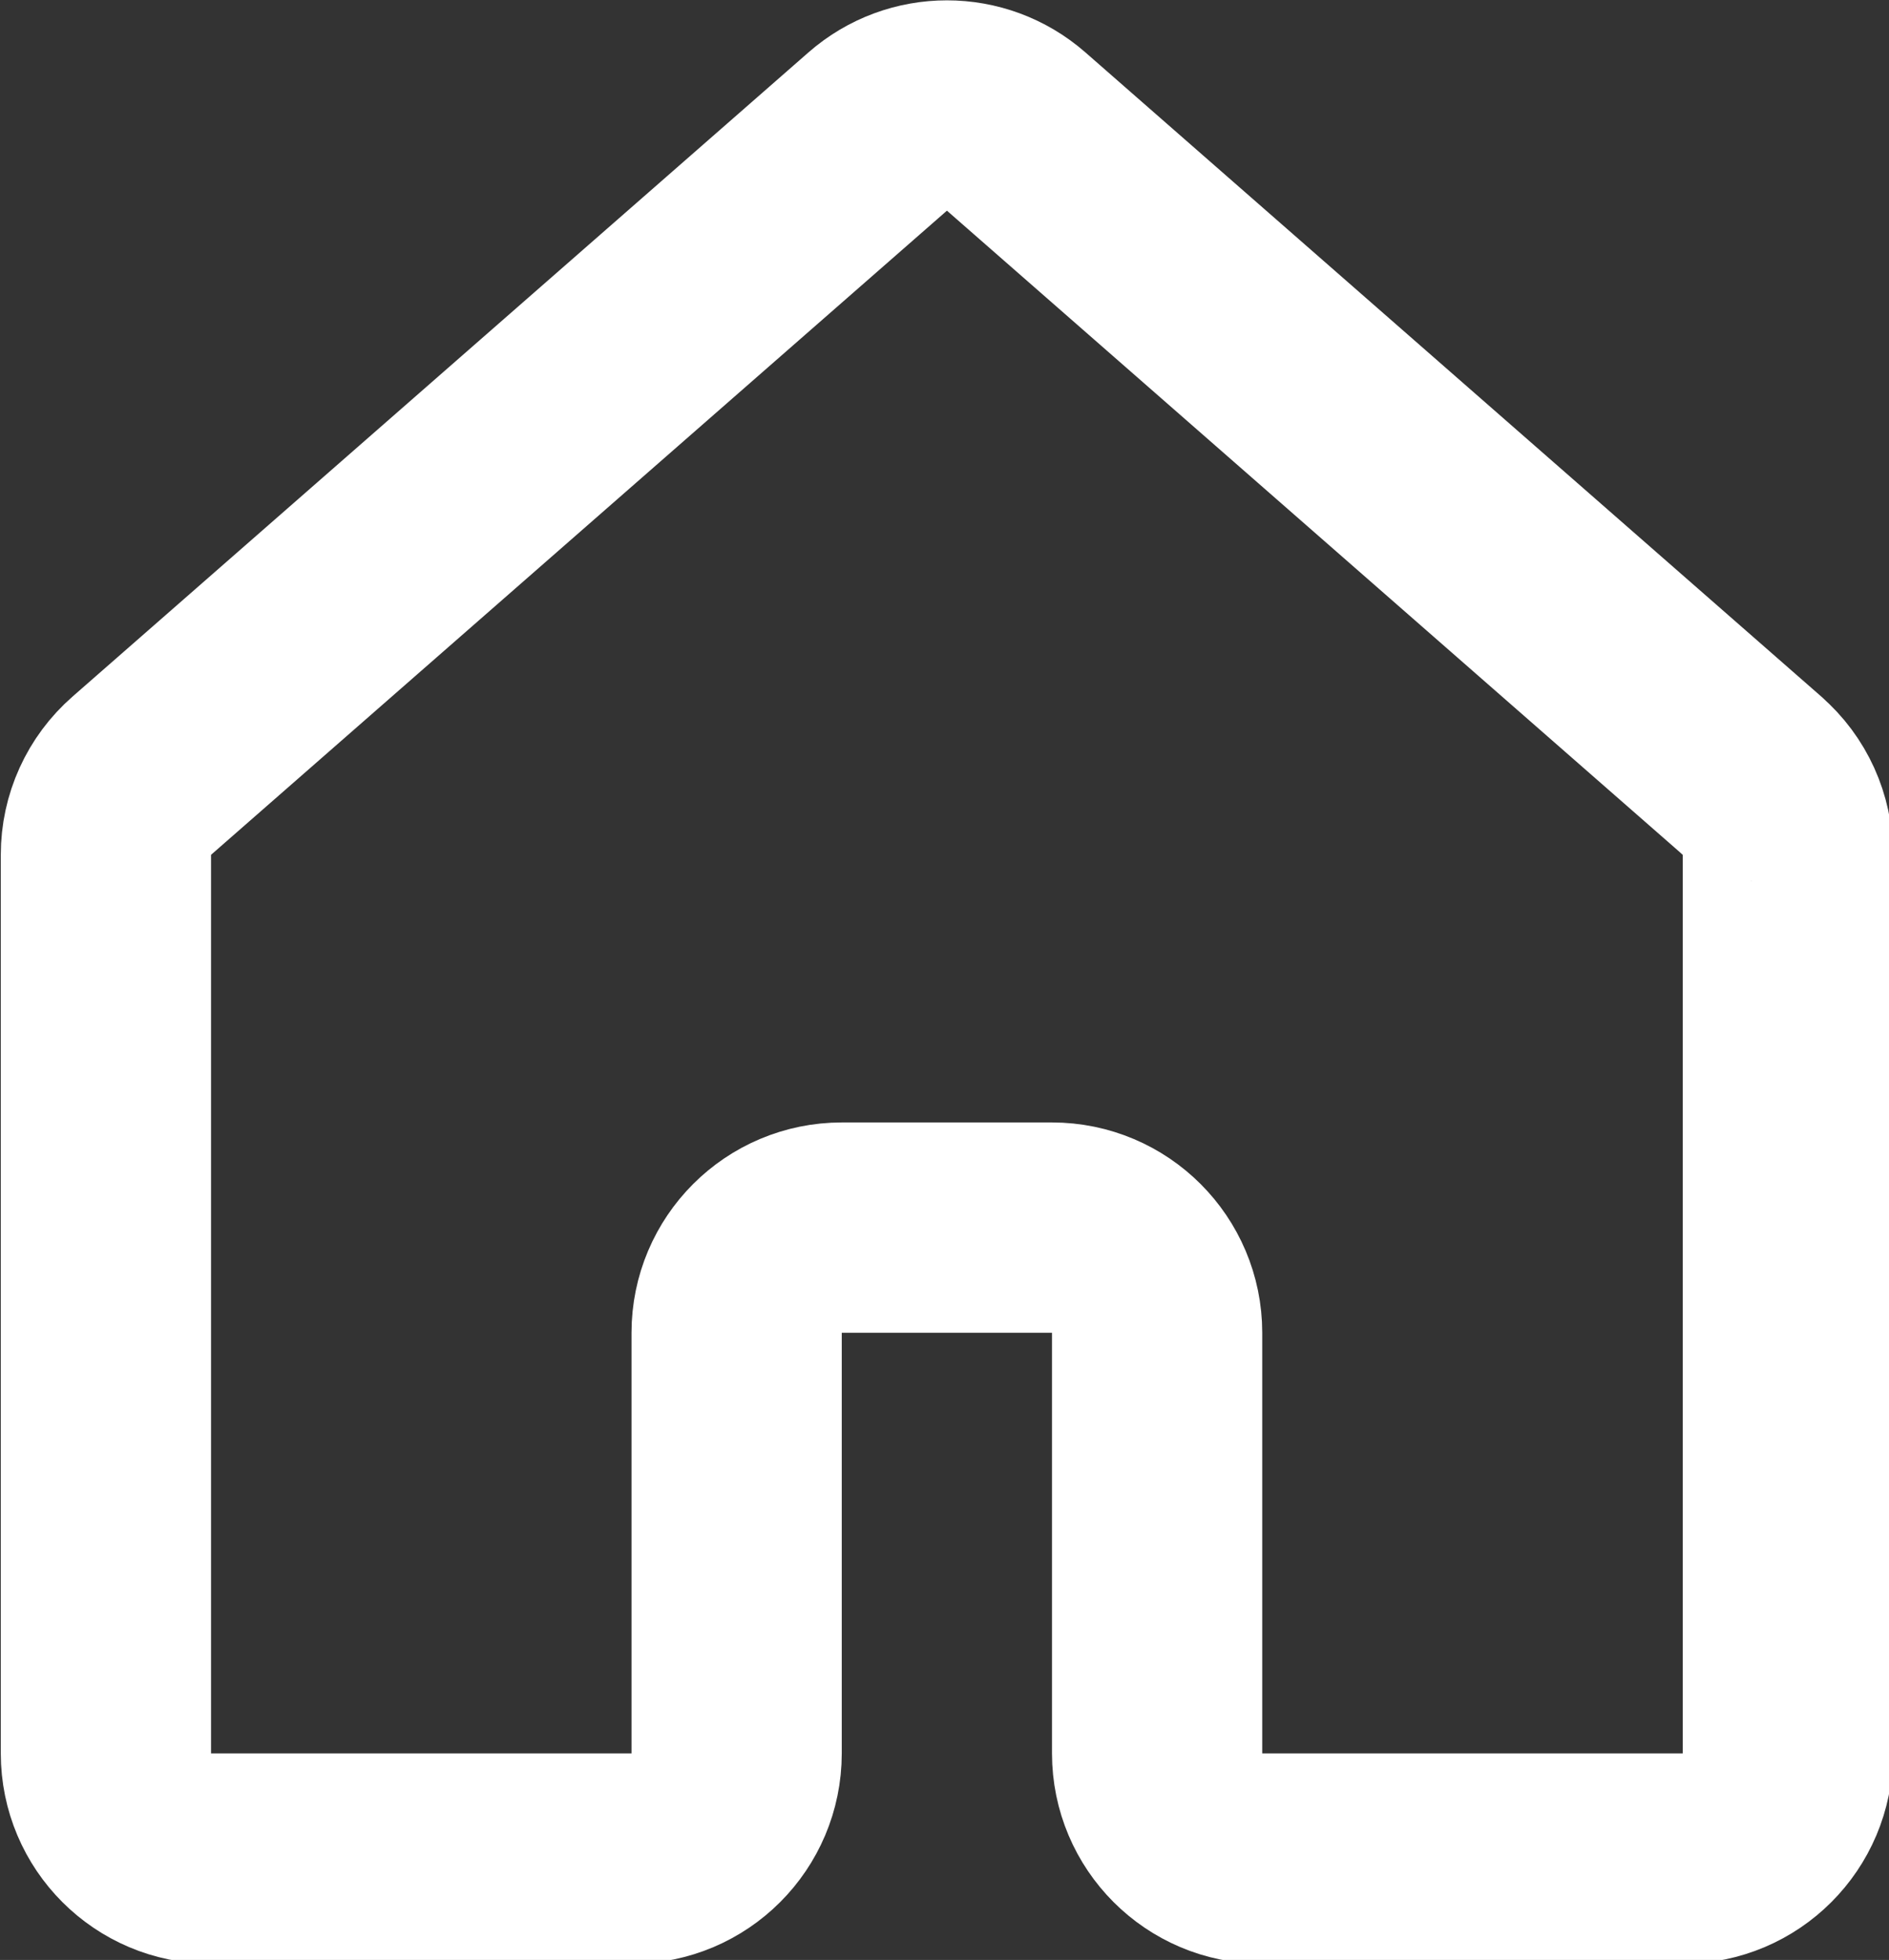 <?xml version="1.0" encoding="UTF-8" standalone="no"?>
<!-- Created with Inkscape (http://www.inkscape.org/) -->

<svg
   width="4.762mm"
   height="4.939mm"
   viewBox="0 0 4.762 4.939"
   version="1.1"
   id="svg5"
   xml:space="preserve"
   inkscape:export-filename="s.svg"
   inkscape:export-xdpi="96"
   inkscape:export-ydpi="96"
   xmlns:inkscape="http://www.inkscape.org/namespaces/inkscape"
   xmlns:sodipodi="http://sodipodi.sourceforge.net/DTD/sodipodi-0.dtd"
   xmlns="http://www.w3.org/2000/svg"
   xmlns:svg="http://www.w3.org/2000/svg"><rect x="0" y="0" width="4.762" height="4.939" fill="#333333" stroke="none"/><sodipodi:namedview
     id="namedview7"
     pagecolor="#ffffff"
     bordercolor="#000000"
     borderopacity="0.25"
     inkscape:showpageshadow="2"
     inkscape:pageopacity="0.0"
     inkscape:pagecheckerboard="0"
     inkscape:deskcolor="#d1d1d1"
     inkscape:document-units="mm"
     showgrid="false" /><defs
     id="defs2" /><g
     inkscape:label="Layer 1"
     inkscape:groupmode="layer"
     id="layer1"
     transform="translate(-123.415,-73.705)"><g
       style="fill:none"
       id="g2285"
       transform="matrix(0.265,0,0,0.265,122.622,72.867)"><path
         d="m 19.659,10.538 -7,-6.125 c -0.377,-0.33 -0.94,-0.33 -1.317,0 l -7,6.125 C 4.124,10.728 4,11.002 4,11.29 v 8.546 c 0,0.552 0.448,1 1,1 h 4 c 0.552,0 1,-0.448 1,-1 v -4 c 0,-0.552 0.448,-1 1,-1 h 2 c 0.552,0 1,0.448 1,1 v 4 c 0,0.552 0.448,1 1,1 h 4 c 0.552,0 1,-0.448 1,-1 v -8.546 c 0,-0.288 -0.124,-0.563 -0.342,-0.752 z"
         stroke="#ffffff"
         stroke-width="2"
         stroke-linecap="round"
         stroke-linejoin="round"
         id="path2276" /></g></g></svg>
